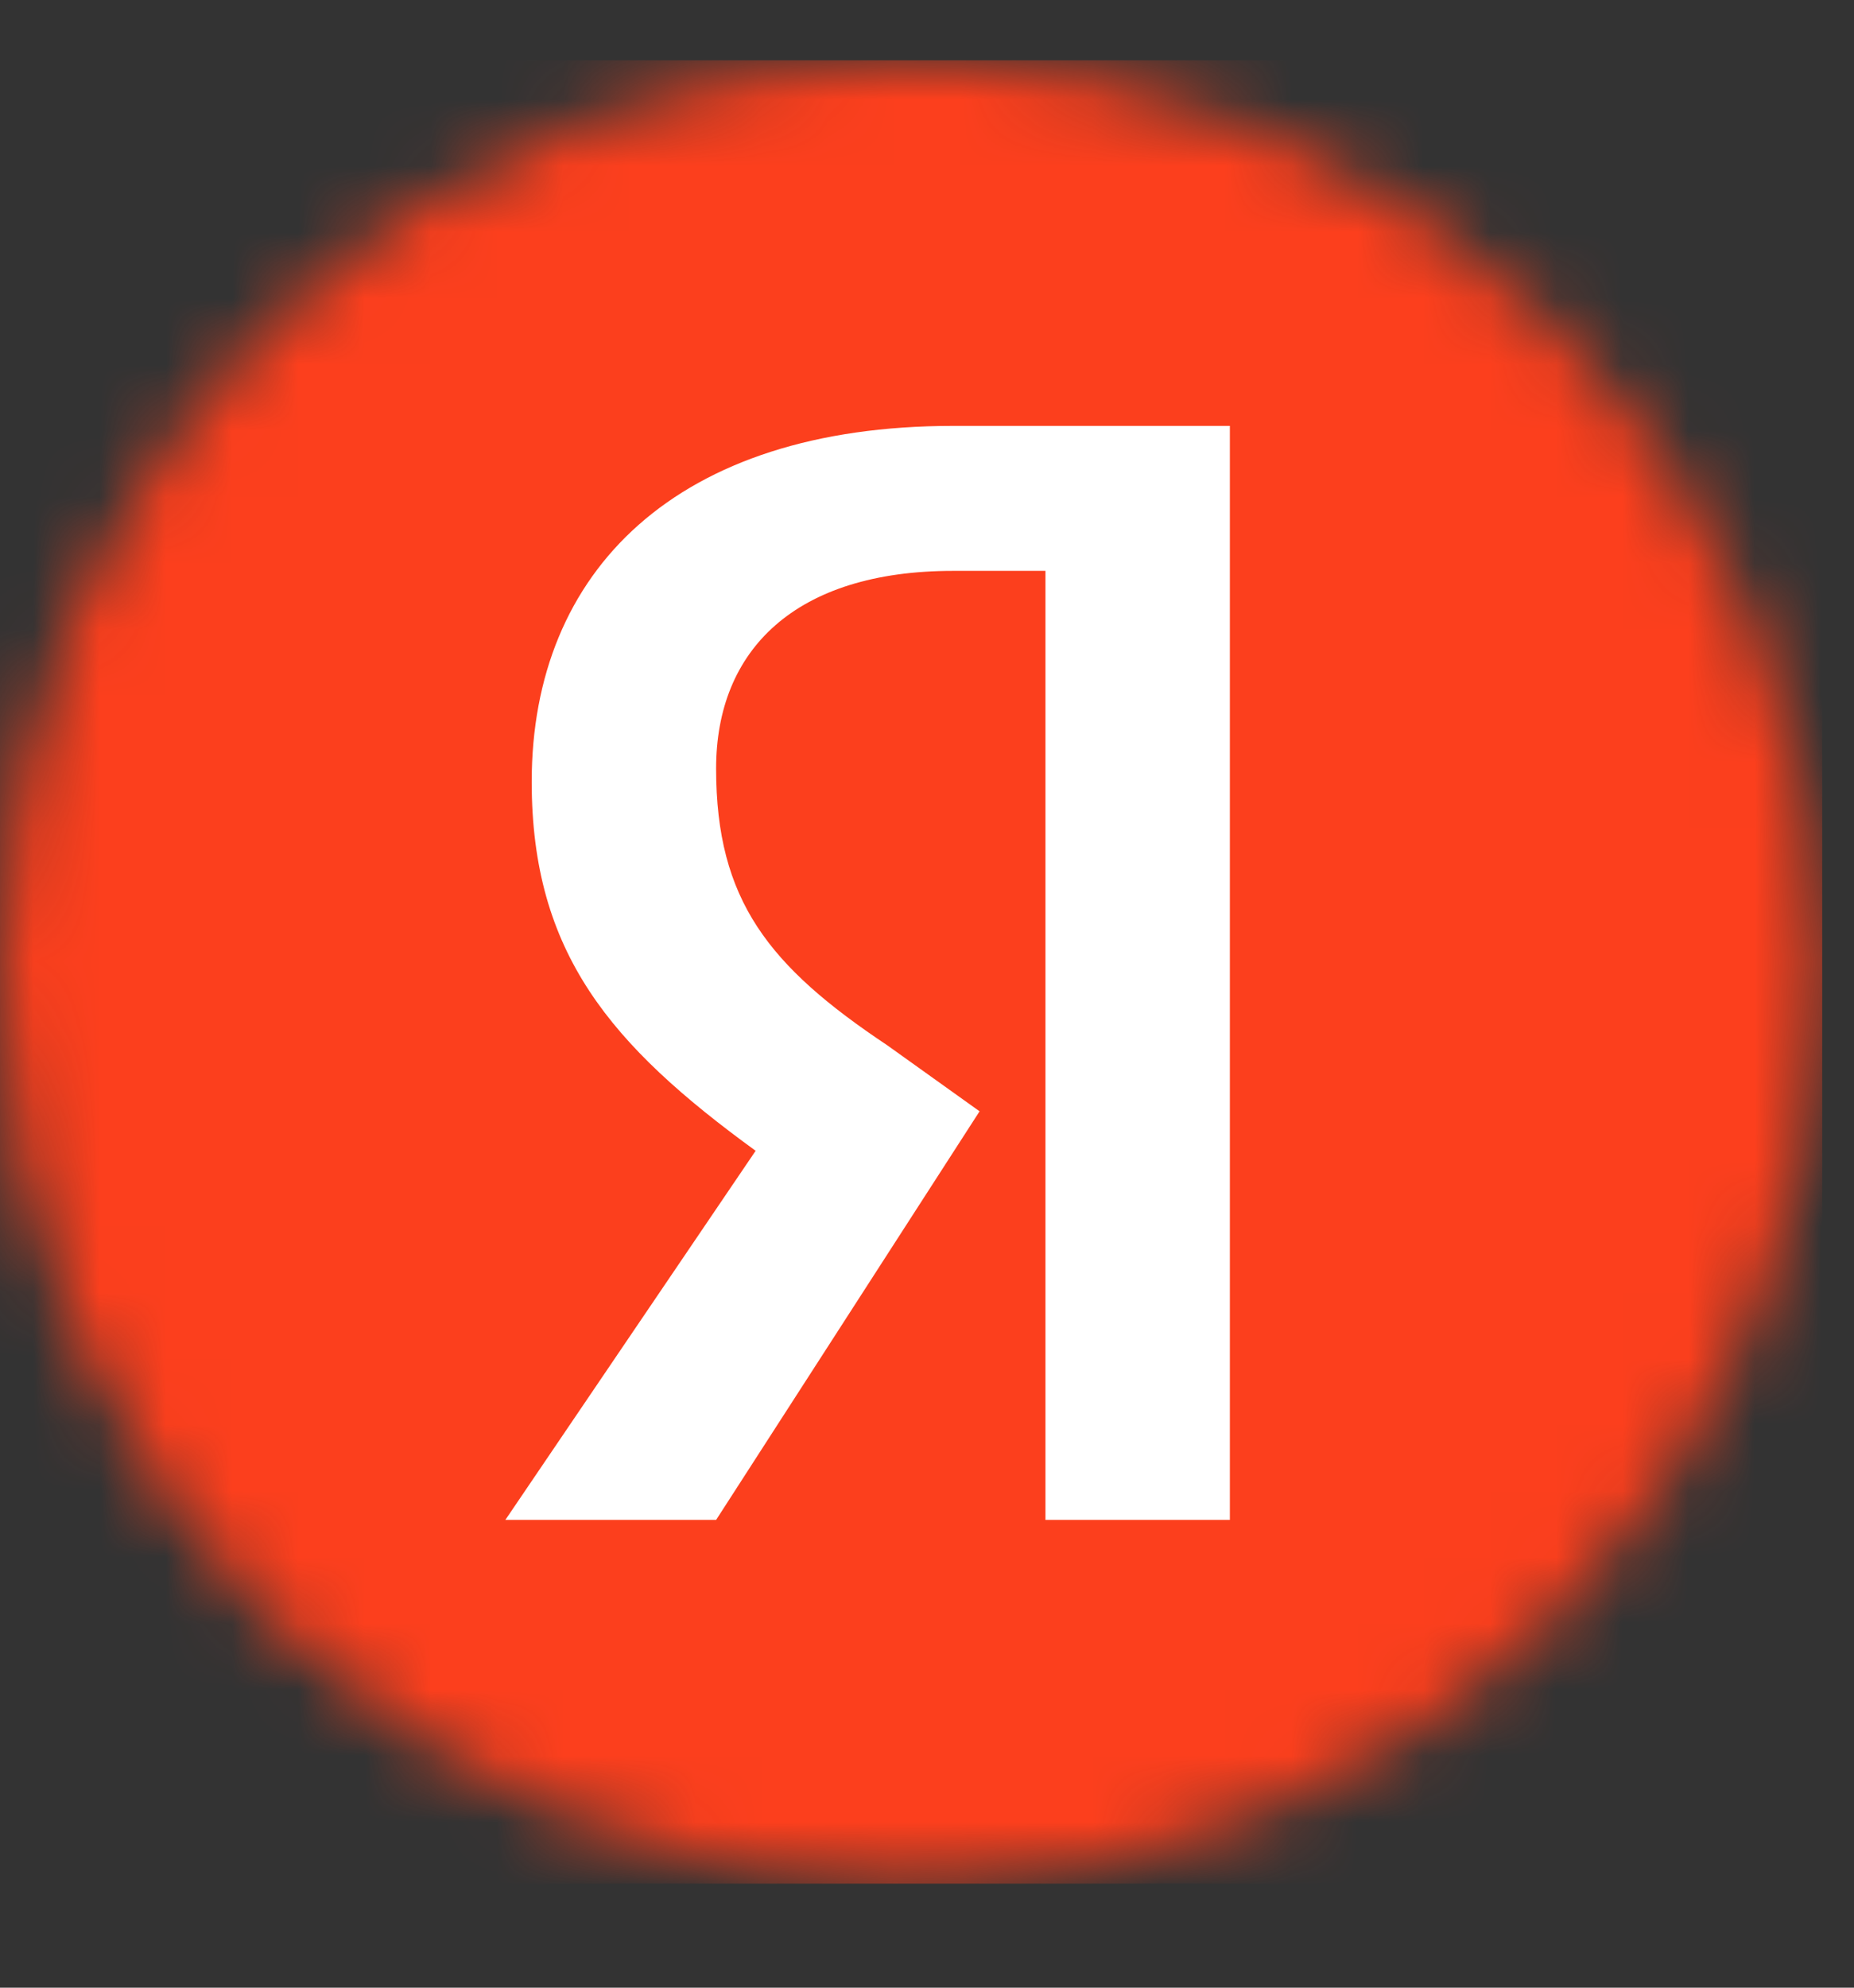 <svg width="28" height="30" viewBox="0 0 28 30" fill="none" xmlns="http://www.w3.org/2000/svg"><rect x="0" y="0" width="28" height="30" fill="#333333" stroke="none"/><mask id="prefixaa7a71aemask0_16347_125" style="mask-type:alpha" maskUnits="userSpaceOnUse" x="0" y="0" width="28" height="29"><circle cx="13.76" cy="14.67" r="13.76" fill="white"/></mask><g mask="url(#prefixaa7a71aemask0_16347_125)"><rect width="27.52" height="27.52" transform="translate(0 0.91)" fill="#FC3F1D"/><path d="M15.789 8.616H14.396C12.009 8.616 10.815 9.81 10.815 11.6C10.815 13.59 11.611 14.584 13.402 15.778L14.794 16.773L10.815 22.94H7.632L11.412 17.369C9.224 15.778 8.03 14.385 8.03 11.799C8.03 8.616 10.219 6.428 14.396 6.428H18.574V22.94H15.789V8.616Z" fill="white"/></g></svg>